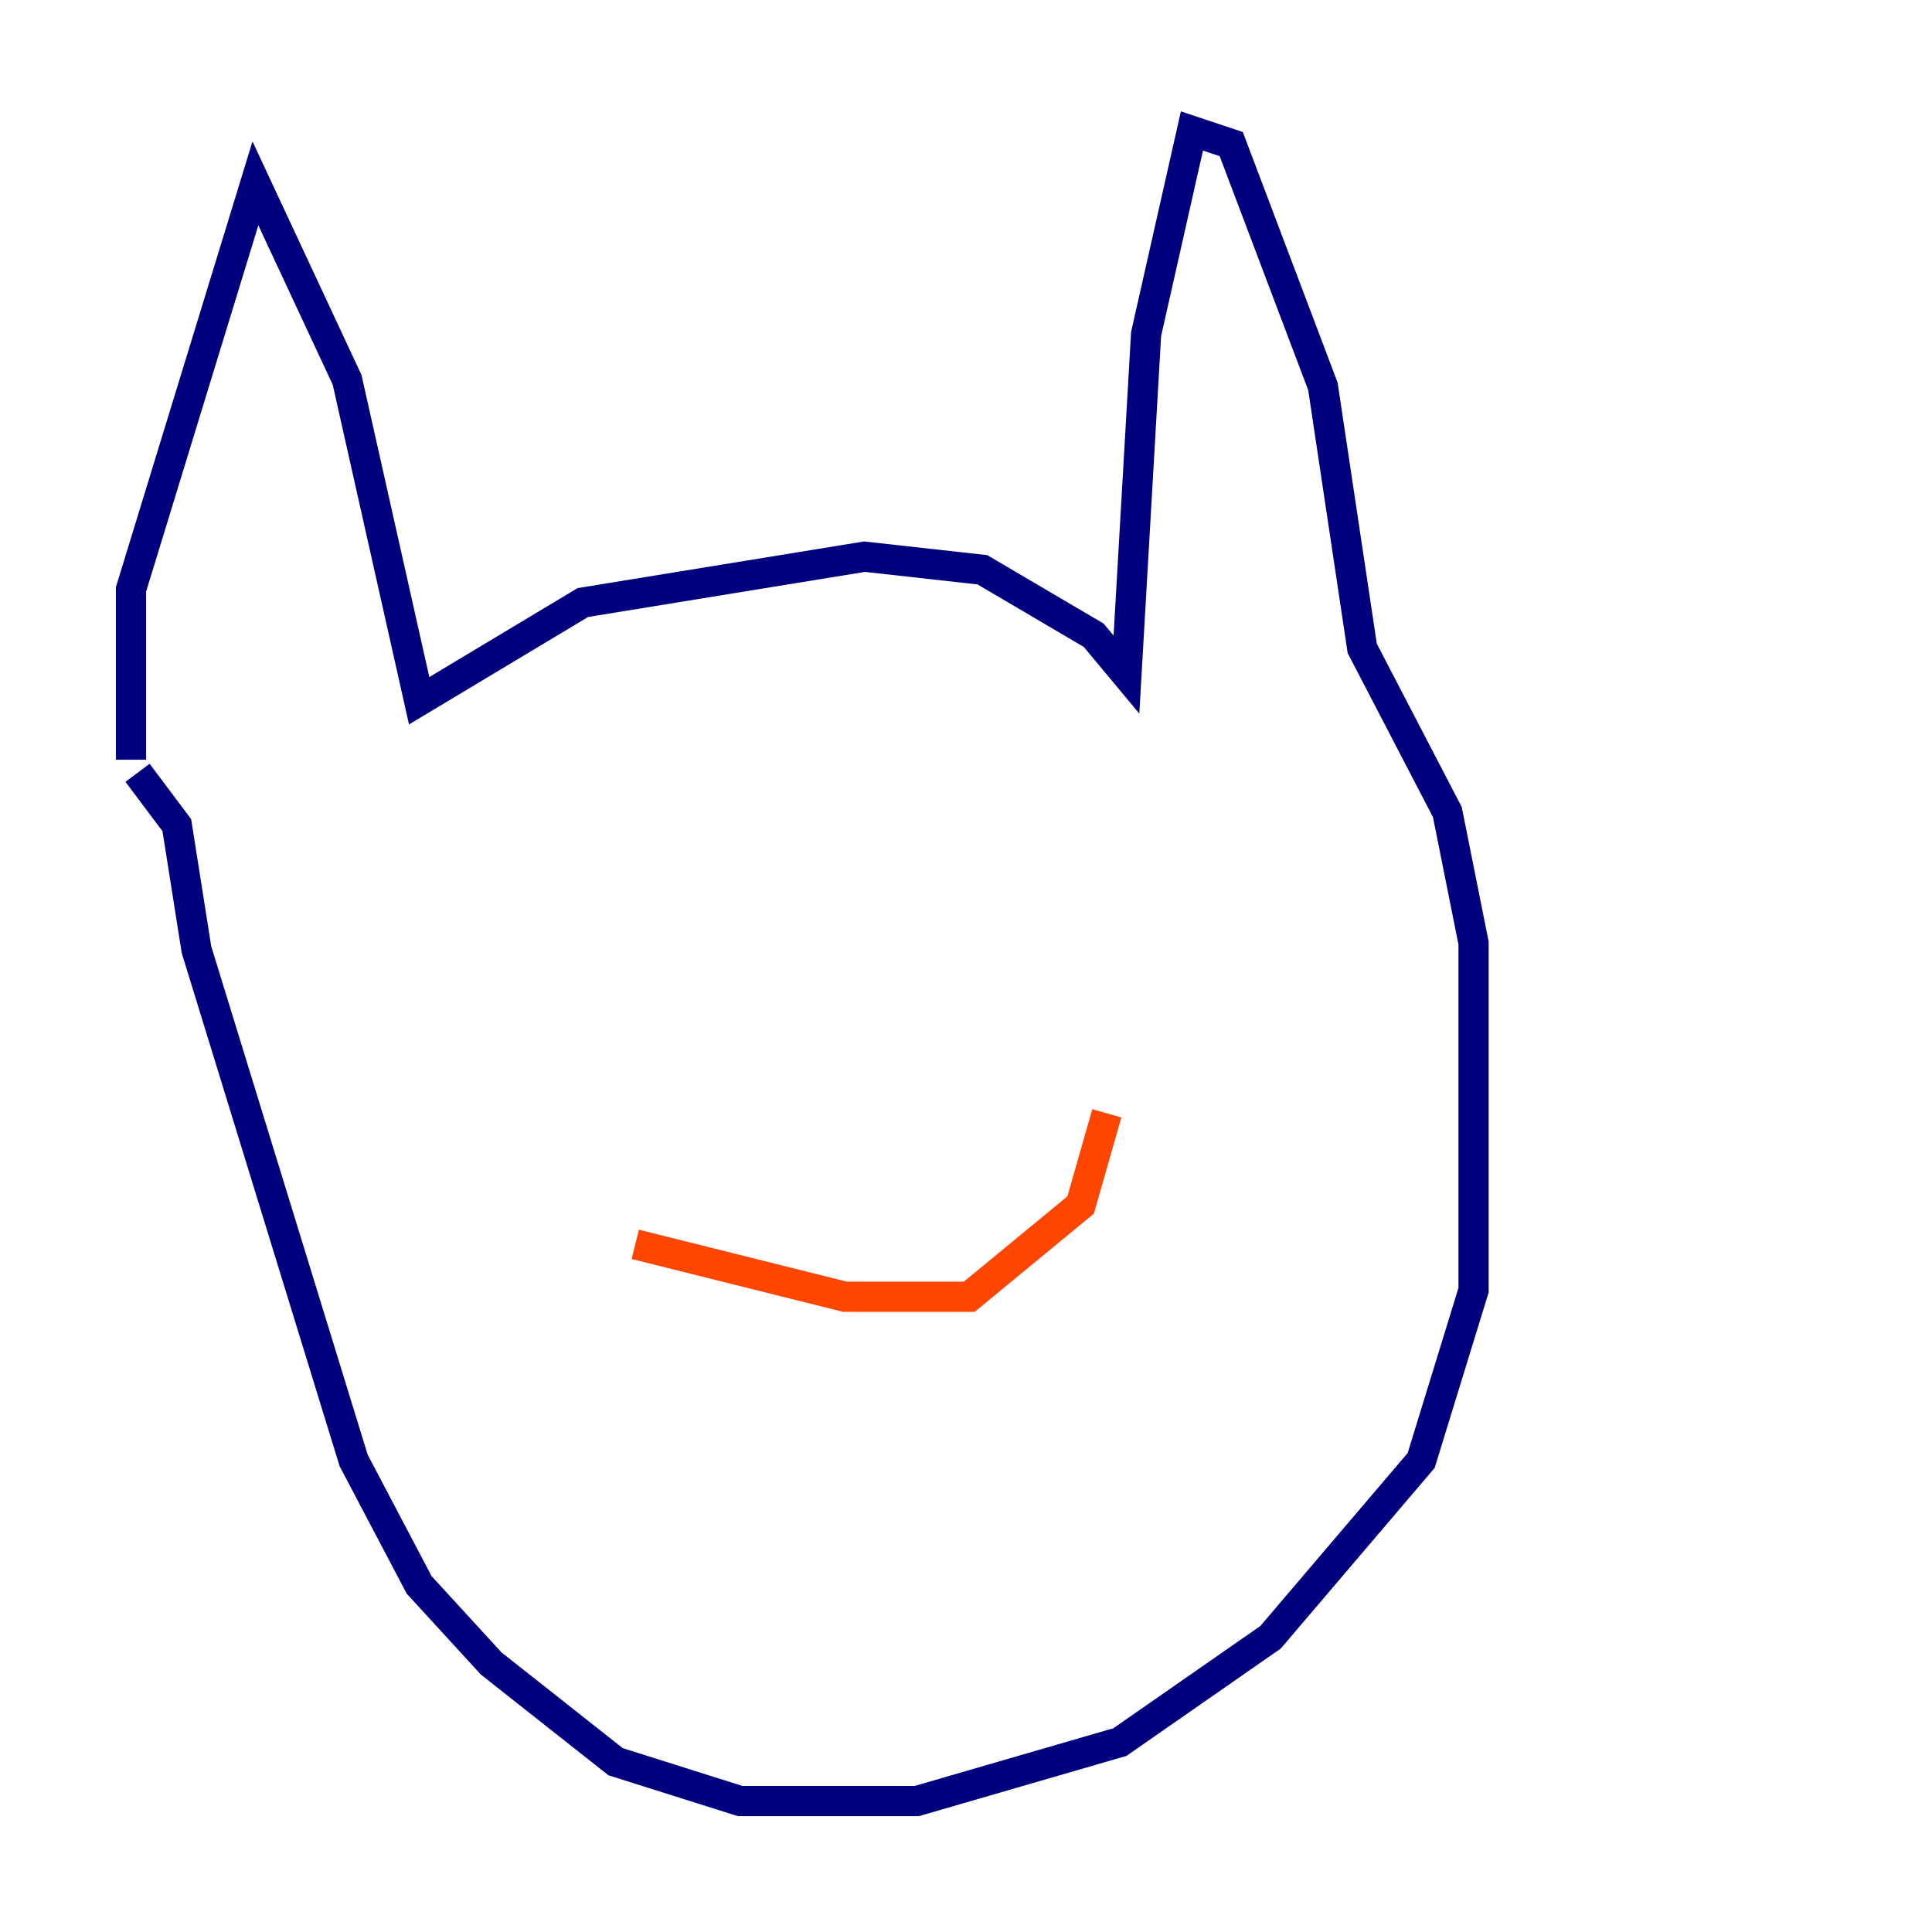 <?xml version="1.0" encoding="utf-8" ?>
<svg baseProfile="tiny" height="128" version="1.2" viewBox="0,0,128,128" width="128" xmlns="http://www.w3.org/2000/svg" xmlns:ev="http://www.w3.org/2001/xml-events" xmlns:xlink="http://www.w3.org/1999/xlink"><defs /><polyline fill="none" points="8.678,50.332 8.678,39.051 16.922,12.149 22.997,25.166 27.77,46.427 38.617,39.919 57.275,36.881 65.085,37.749 72.461,42.088 74.63,44.691 75.932,22.129 78.969,8.678 81.573,9.546 87.647,25.6 90.251,42.956 95.891,53.803 97.627,62.481 97.627,85.478 94.156,96.759 84.176,108.475 74.197,115.417 60.746,119.322 49.031,119.322 40.786,116.719 32.542,110.21 27.77,105.003 23.43,96.759 13.017,62.915 11.715,54.671 9.112,51.2" stroke="#00007f" stroke-width="2" /><polyline fill="none" points="42.956,57.709 42.956,57.709" stroke="#0028ff" stroke-width="2" /><polyline fill="none" points="61.18,57.709 61.18,57.709" stroke="#00d4ff" stroke-width="2" /><polyline fill="none" points="71.593,46.861 71.593,46.861" stroke="#7cff79" stroke-width="2" /><polyline fill="none" points="71.593,59.01 71.593,59.01" stroke="#ffe500" stroke-width="2" /><polyline fill="none" points="42.088,82.441 55.973,85.912 64.217,85.912 71.593,79.837 73.329,73.763" stroke="#ff4600" stroke-width="2" /><polyline fill="none" points="66.386,55.973 66.386,55.973" stroke="#7f0000" stroke-width="2" /></svg>